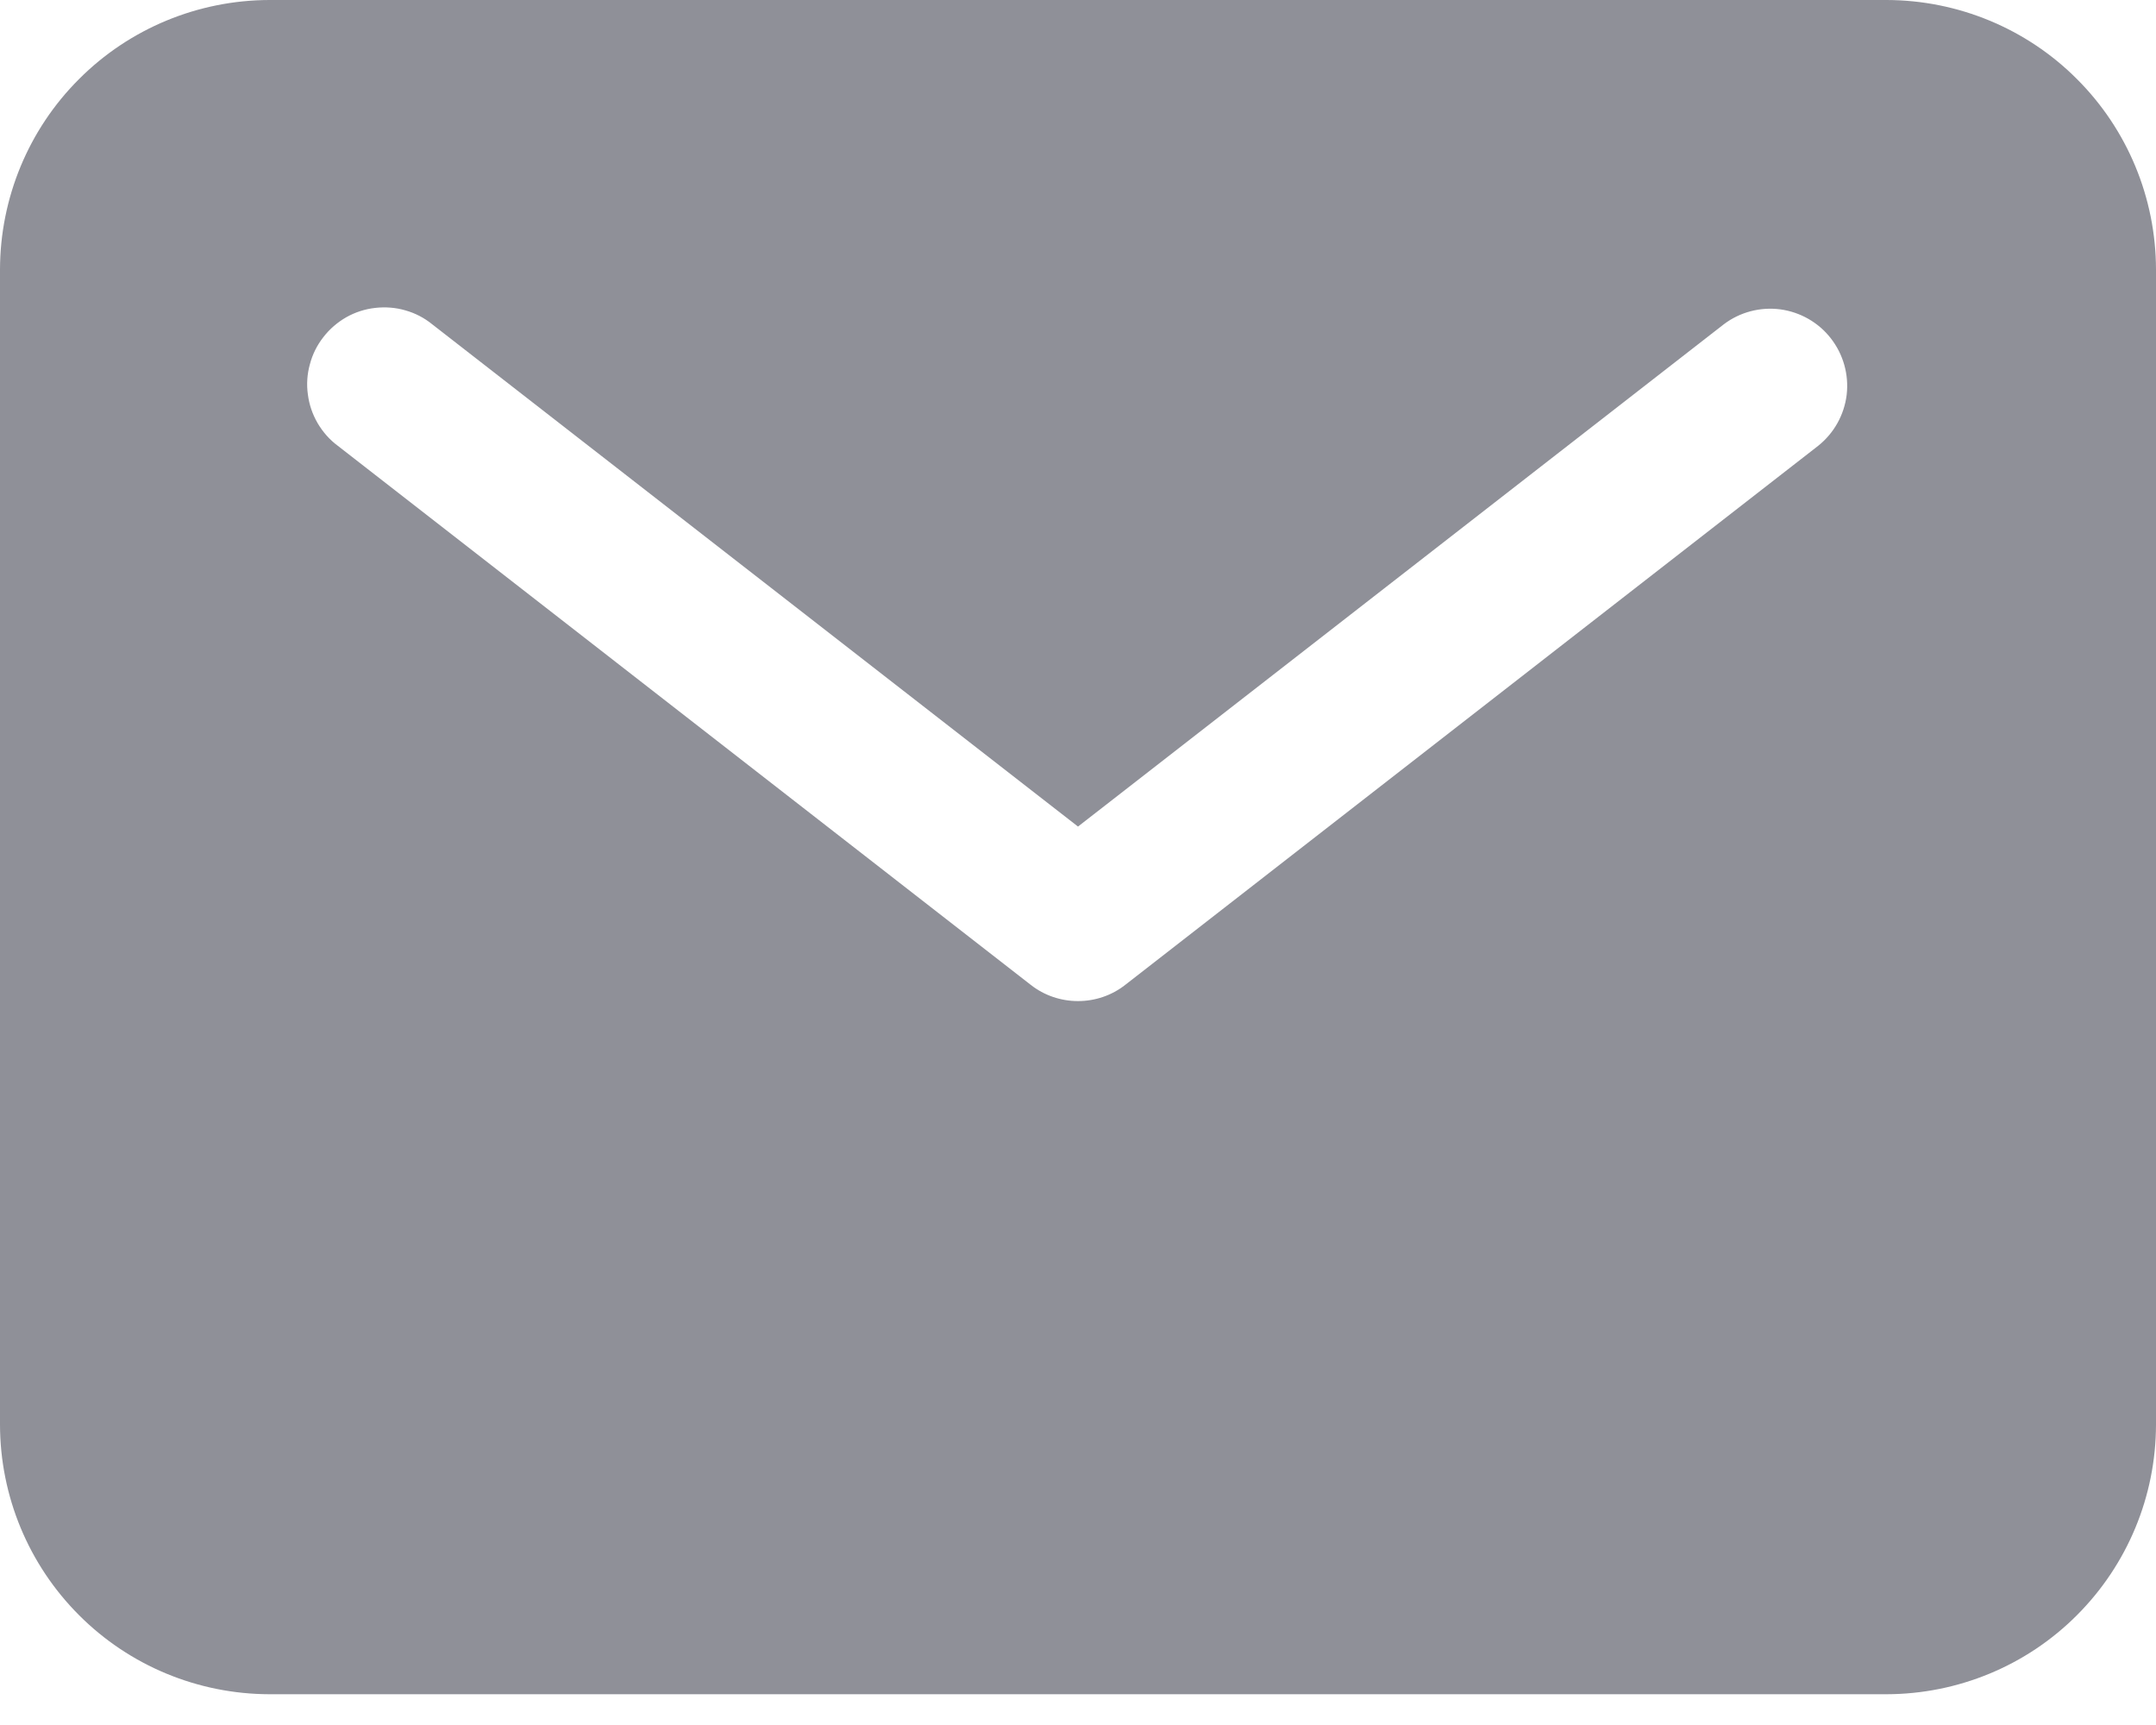 <svg width="15" height="12" viewBox="0 0 15 12" fill="none" xmlns="http://www.w3.org/2000/svg">
<path d="M13.125 0H1.875C1.378 0.001 0.901 0.198 0.55 0.55C0.198 0.901 0.001 1.378 0 1.875V9.911C0.001 10.408 0.198 10.884 0.55 11.236C0.901 11.588 1.378 11.785 1.875 11.786H13.125C13.622 11.785 14.099 11.588 14.45 11.236C14.802 10.884 14.999 10.408 15 9.911V1.875C14.999 1.378 14.802 0.901 14.45 0.55C14.099 0.198 13.622 0.001 13.125 0ZM12.65 3.101L7.829 6.851C7.735 6.925 7.619 6.964 7.5 6.964C7.381 6.964 7.265 6.925 7.171 6.851L2.35 3.101C2.293 3.059 2.246 3.005 2.21 2.944C2.174 2.882 2.151 2.815 2.142 2.744C2.132 2.674 2.137 2.602 2.156 2.534C2.174 2.465 2.206 2.401 2.25 2.345C2.293 2.289 2.348 2.242 2.409 2.207C2.471 2.172 2.539 2.15 2.61 2.142C2.68 2.134 2.752 2.139 2.82 2.159C2.888 2.178 2.952 2.211 3.007 2.256L7.5 5.75L11.993 2.256C12.105 2.171 12.246 2.134 12.386 2.152C12.525 2.171 12.652 2.243 12.738 2.354C12.825 2.466 12.864 2.606 12.848 2.746C12.831 2.886 12.76 3.013 12.65 3.101Z" fill="#8F9098"/>
</svg>
